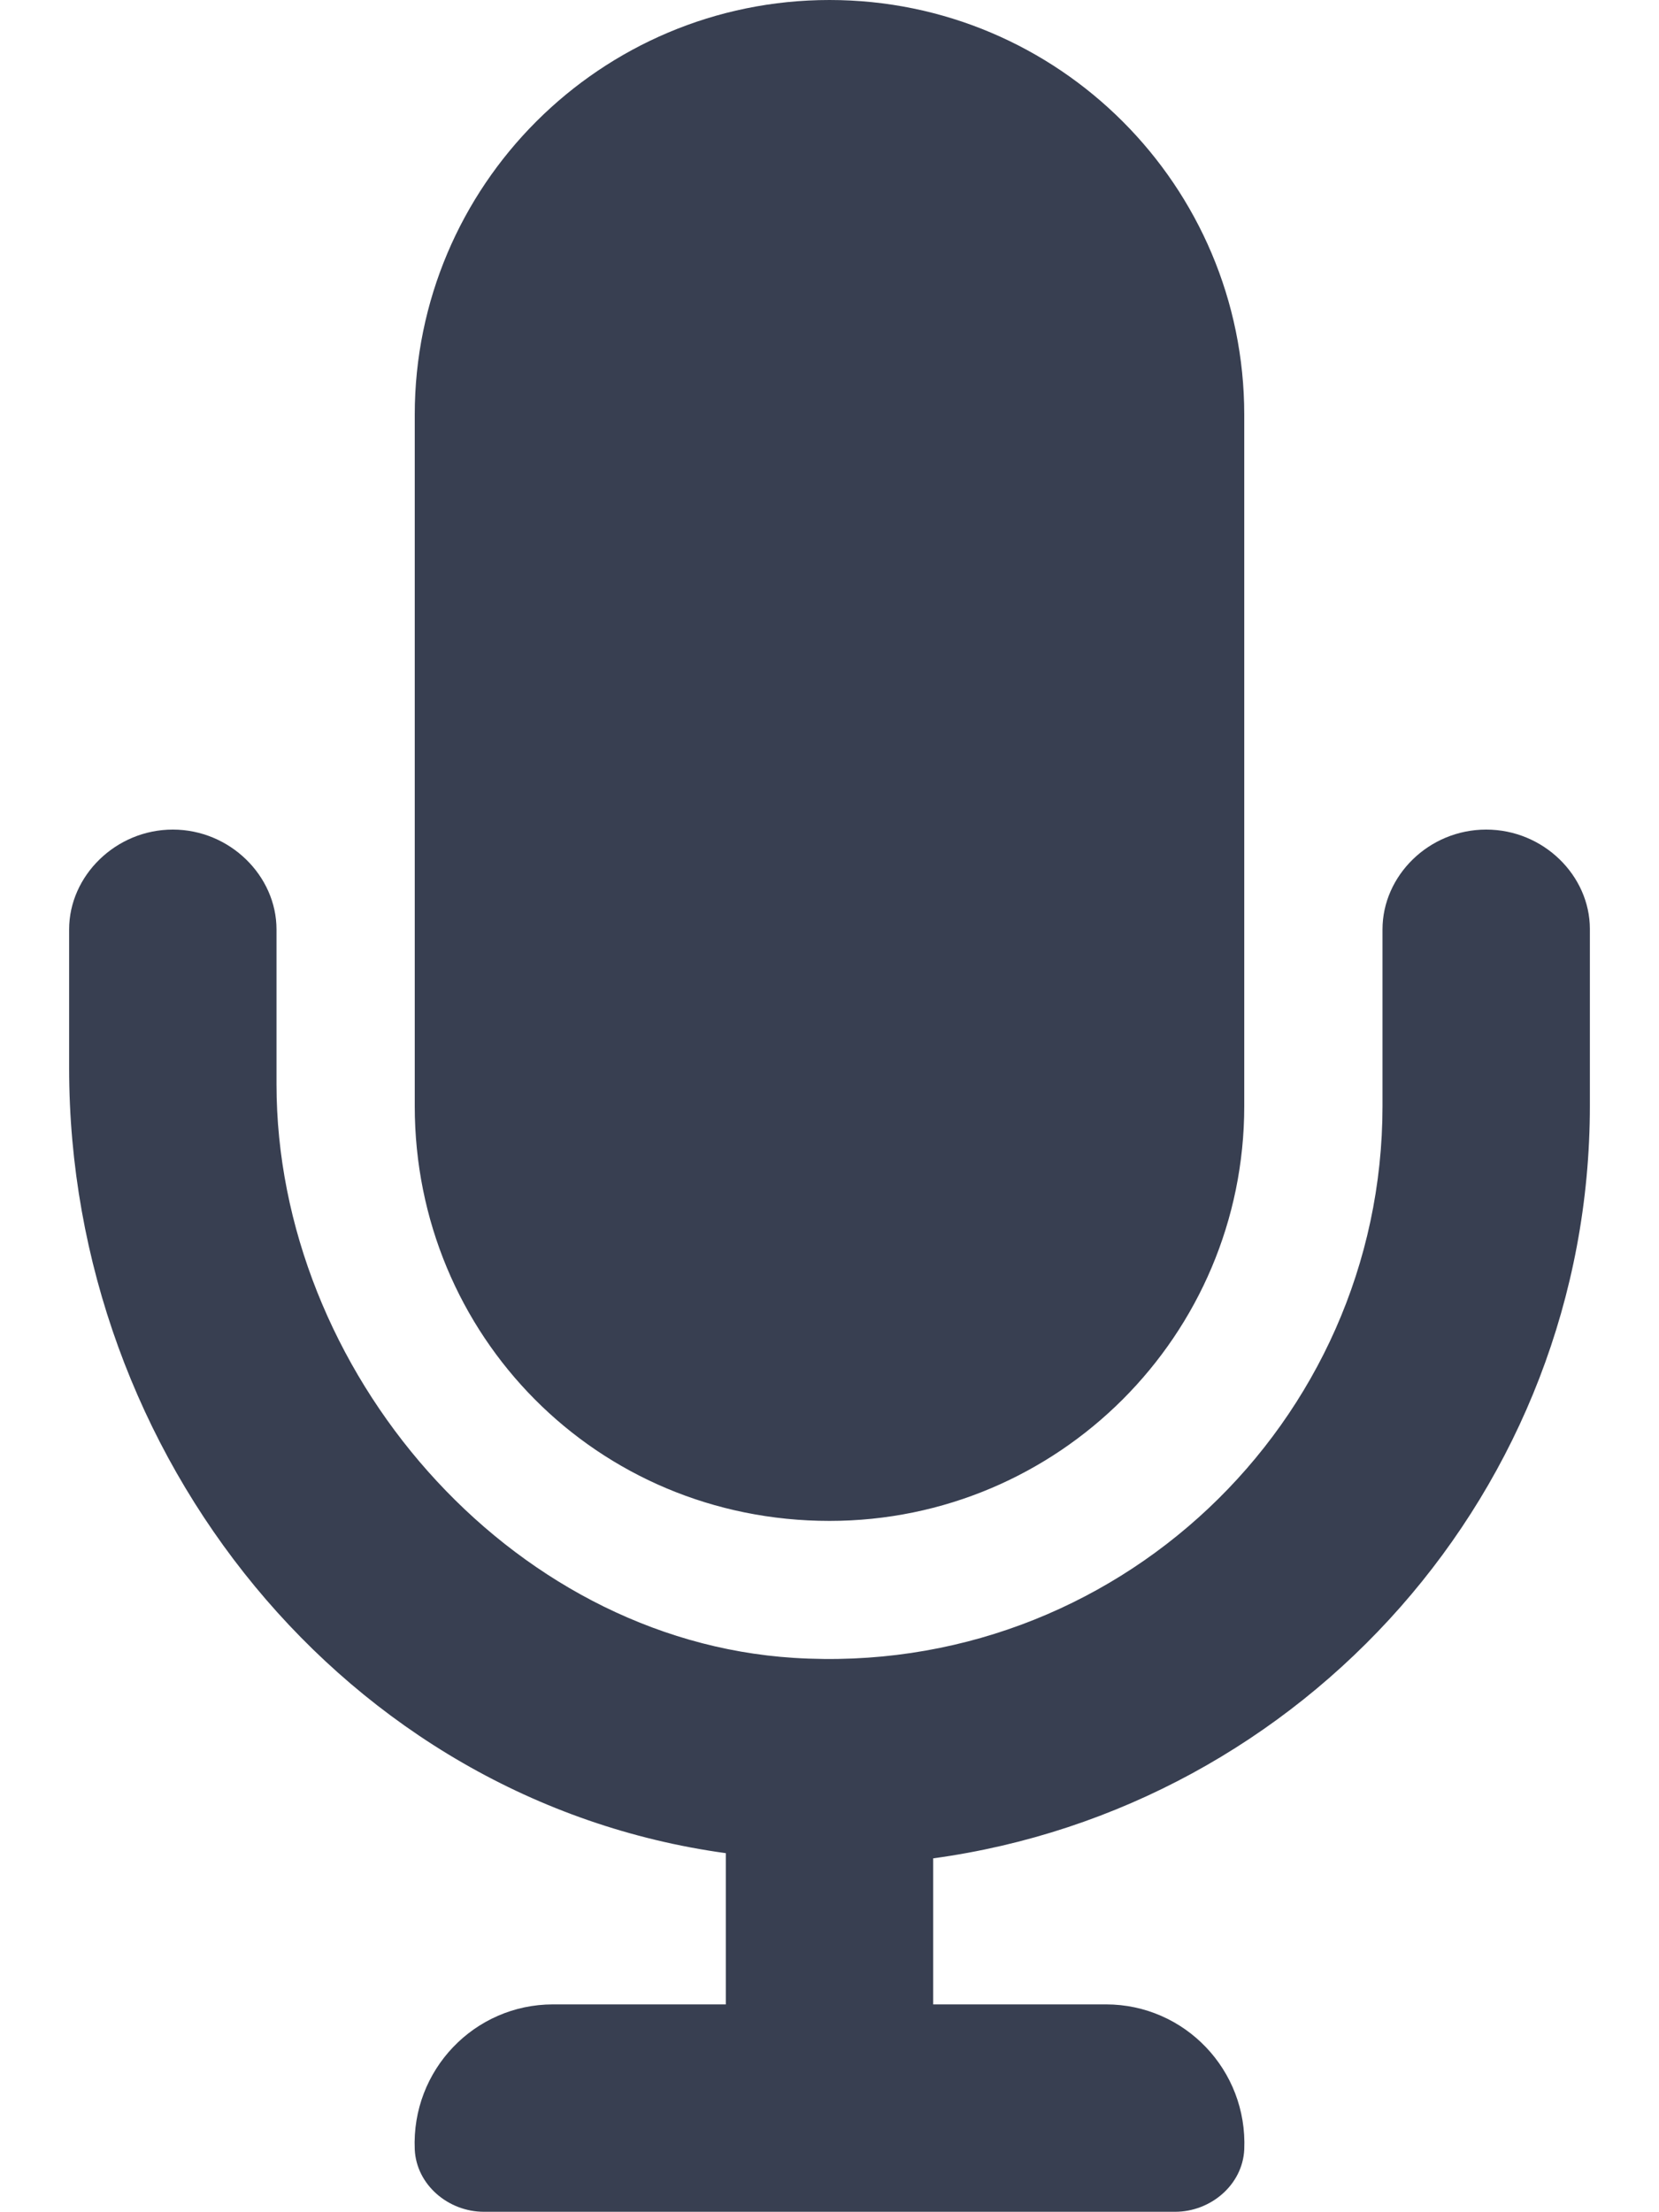 <?xml version="1.0" encoding="utf-8"?>
<!-- Generator: Adobe Illustrator 26.0.0, SVG Export Plug-In . SVG Version: 6.00 Build 0)  -->
<svg version="1.1" id="Camada_1" xmlns="http://www.w3.org/2000/svg" xmlns:xlink="http://www.w3.org/1999/xlink" x="0px" y="0px"
	 viewBox="0 0 384 512" style="enable-background:new 0 0 384 512;" xml:space="preserve">
<style type="text/css">
	.st0{fill:#383F51;}
</style>
<path class="st0" d="M192,352c53,0,96-43,96-96V96c0-53-43-96-96-96S96,43,96,96v160C96,309,138.1,352,192,352z M344,192
	c-13.3,0-24,10.7-24,23.1V256c0,73.3-62,132.4-136.3,127.7C117.6,379.5,64,317.1,64,250.9v-35.8c0-12.4-10.8-23.1-24-23.1
	s-24,10.7-24,23.1v32.1c0,89.7,64,169.6,152,181.7v35h-40c-18.2,0-32.8,15.2-32,33.6c0.4,8.2,7.8,14.4,16,14.4h160
	c8.2,0,15.6-6.2,16-14.4c0.8-18.4-13.8-33.6-32-33.6h-40v-33.8c85.7-11.7,152-85.3,152-174.2v-40.9C368,202.7,357.3,192,344,192z"/>
</svg>
